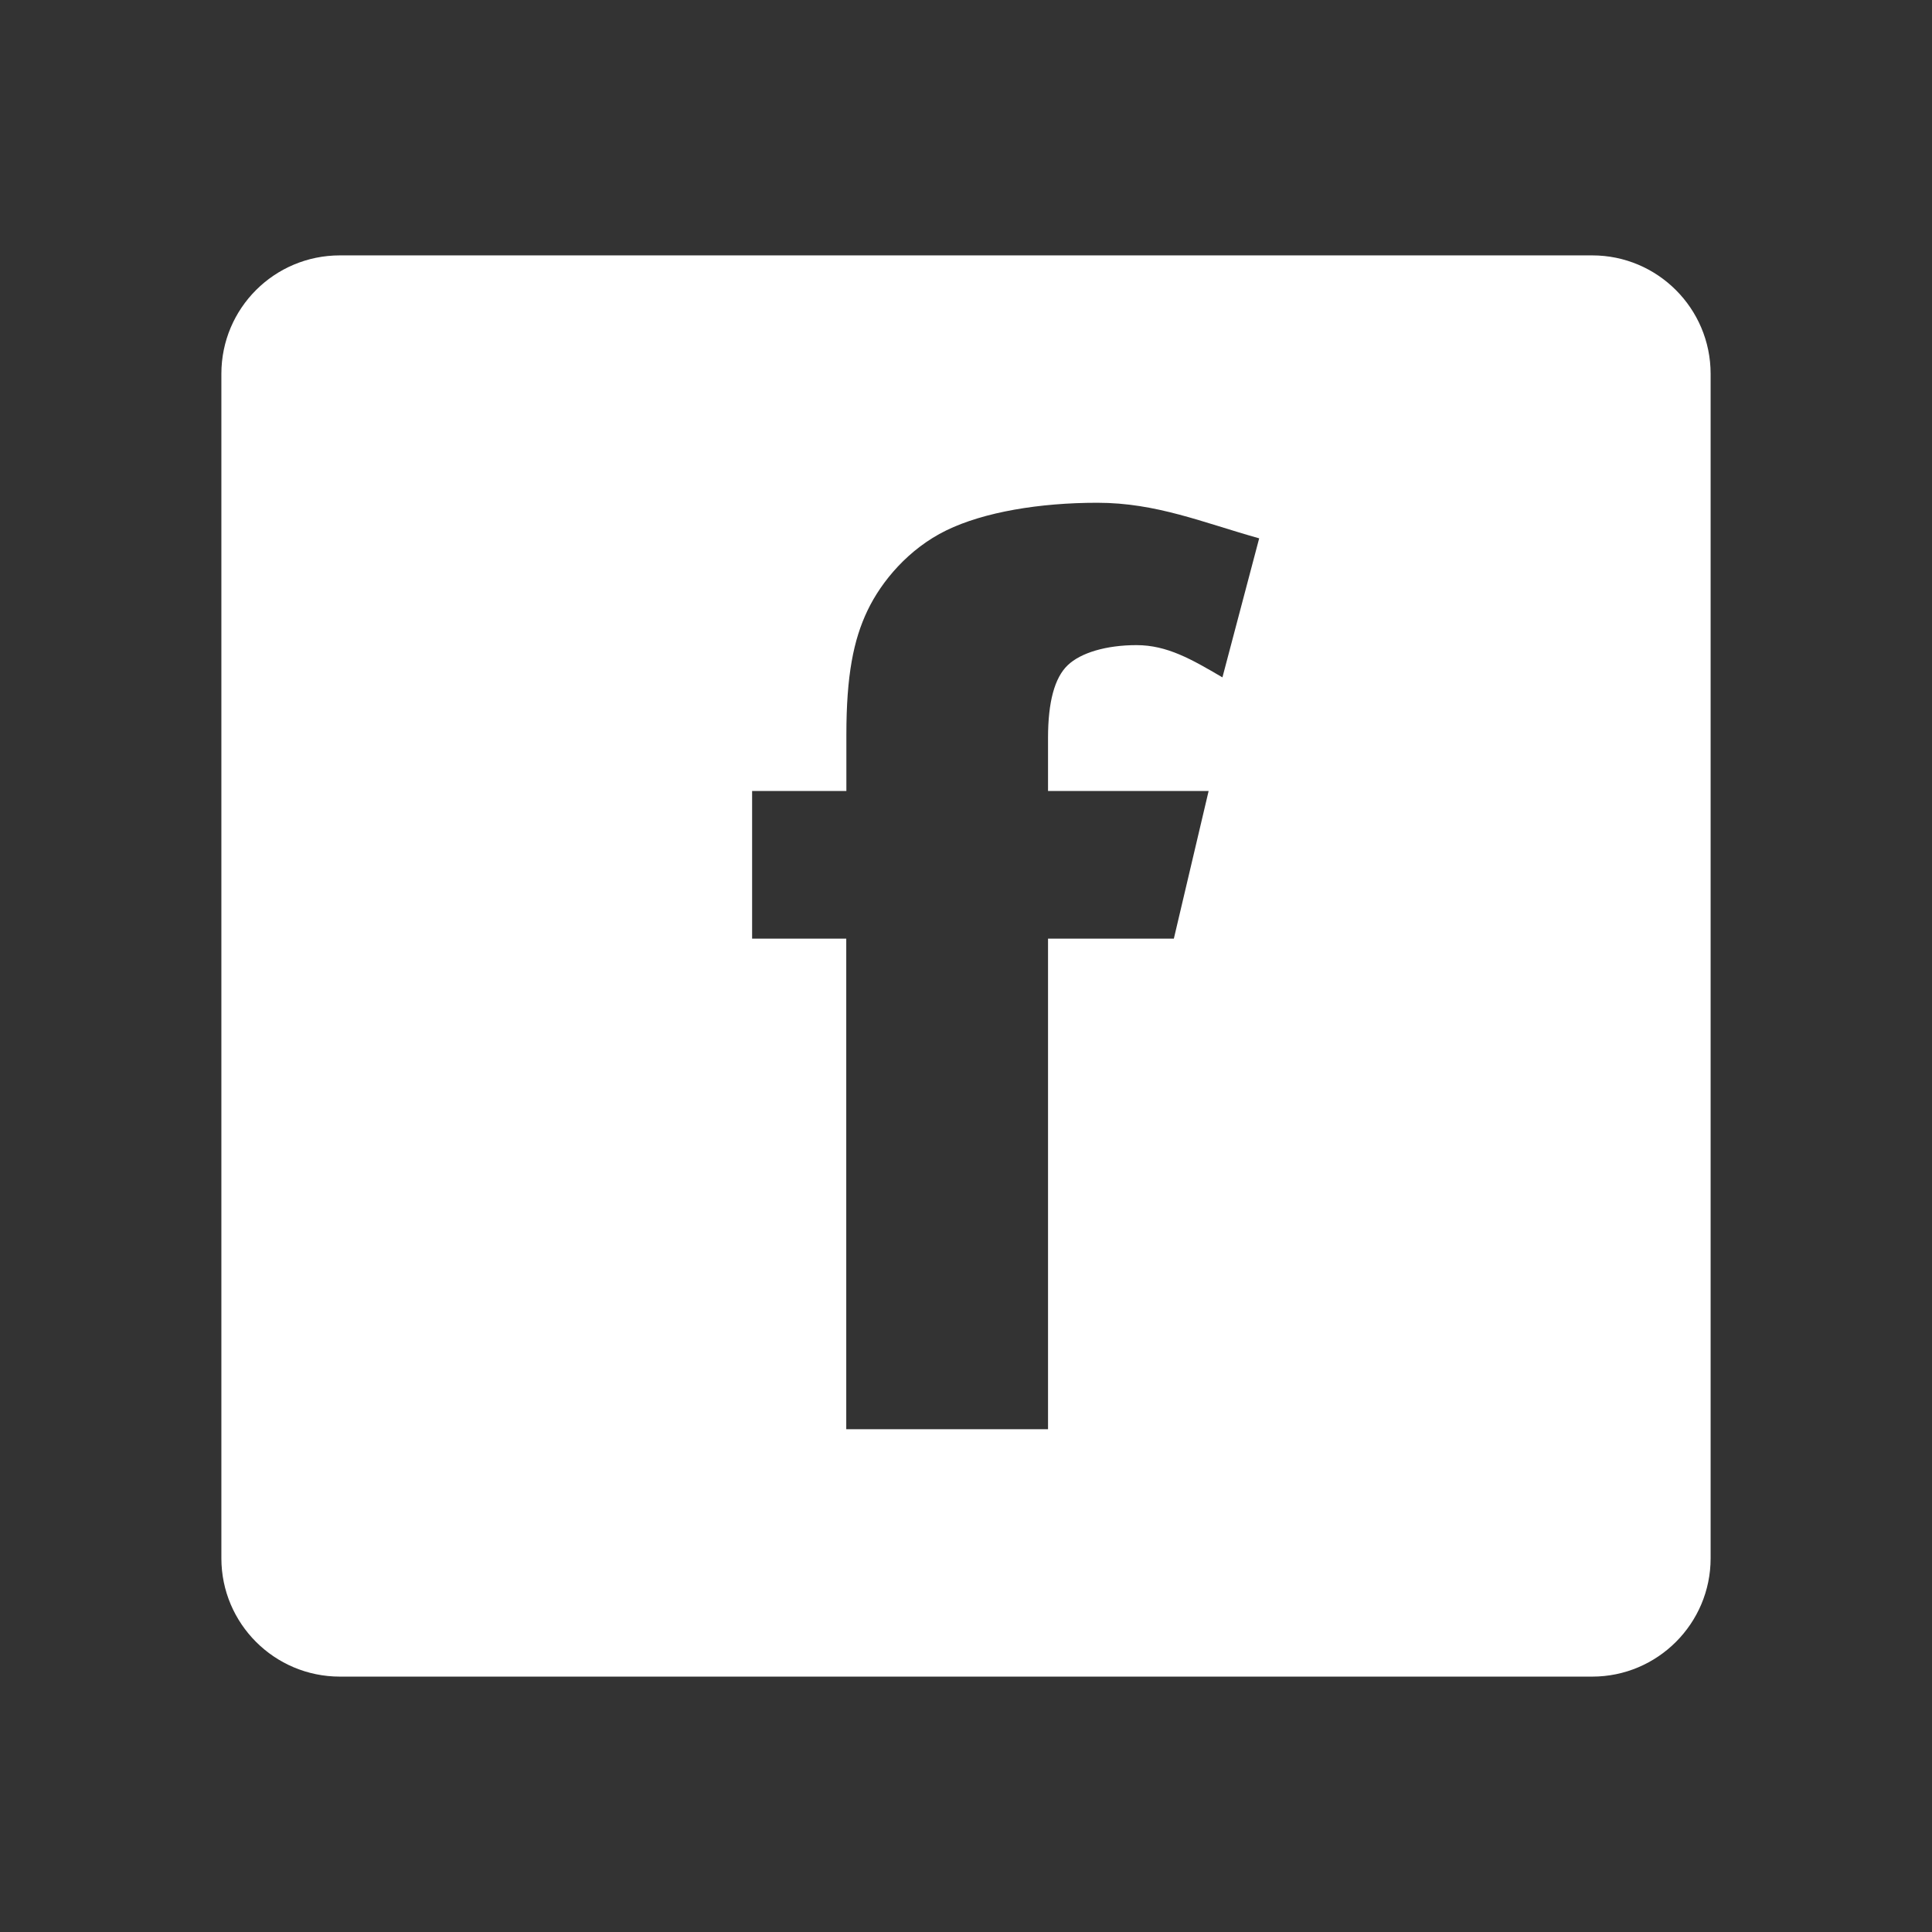 <svg width="48" height="48" viewBox="0 0 48 48" fill="none" xmlns="http://www.w3.org/2000/svg">
<rect x="0" y="0" width="48" height="48" fill="#333333" stroke="none"/>
<g clip-path="url(#clip0_295_4446)">
<path d="M39.559 6.345H8.445C6.816 6.345 5.5 7.66 5.5 9.287V38.715C5.5 40.336 6.816 41.655 8.445 41.655H39.559C41.18 41.655 42.5 40.337 42.5 38.715V9.287C42.499 7.66 41.179 6.345 39.559 6.345ZM30.371 16.829C29.606 16.381 28.999 16.028 28.236 16.028C27.49 16.028 26.852 16.215 26.526 16.528C26.2 16.84 26.038 17.443 26.038 18.334V19.652H30.028L29.164 23.32H26.038V35.508H21.025V23.32H18.686V19.652H21.028V18.252C21.028 16.778 21.205 15.896 21.553 15.168C21.9 14.442 22.574 13.634 23.511 13.177C24.446 12.721 25.83 12.491 27.262 12.491C28.731 12.491 29.878 12.98 31.284 13.375L30.371 16.829Z" fill="white"/>
</g>
<defs>
<clipPath id="clip0_295_4446">
<rect width="37" height="37" fill="white" transform="translate(5.5 5.5)"/>
</clipPath>
</defs>
</svg>
